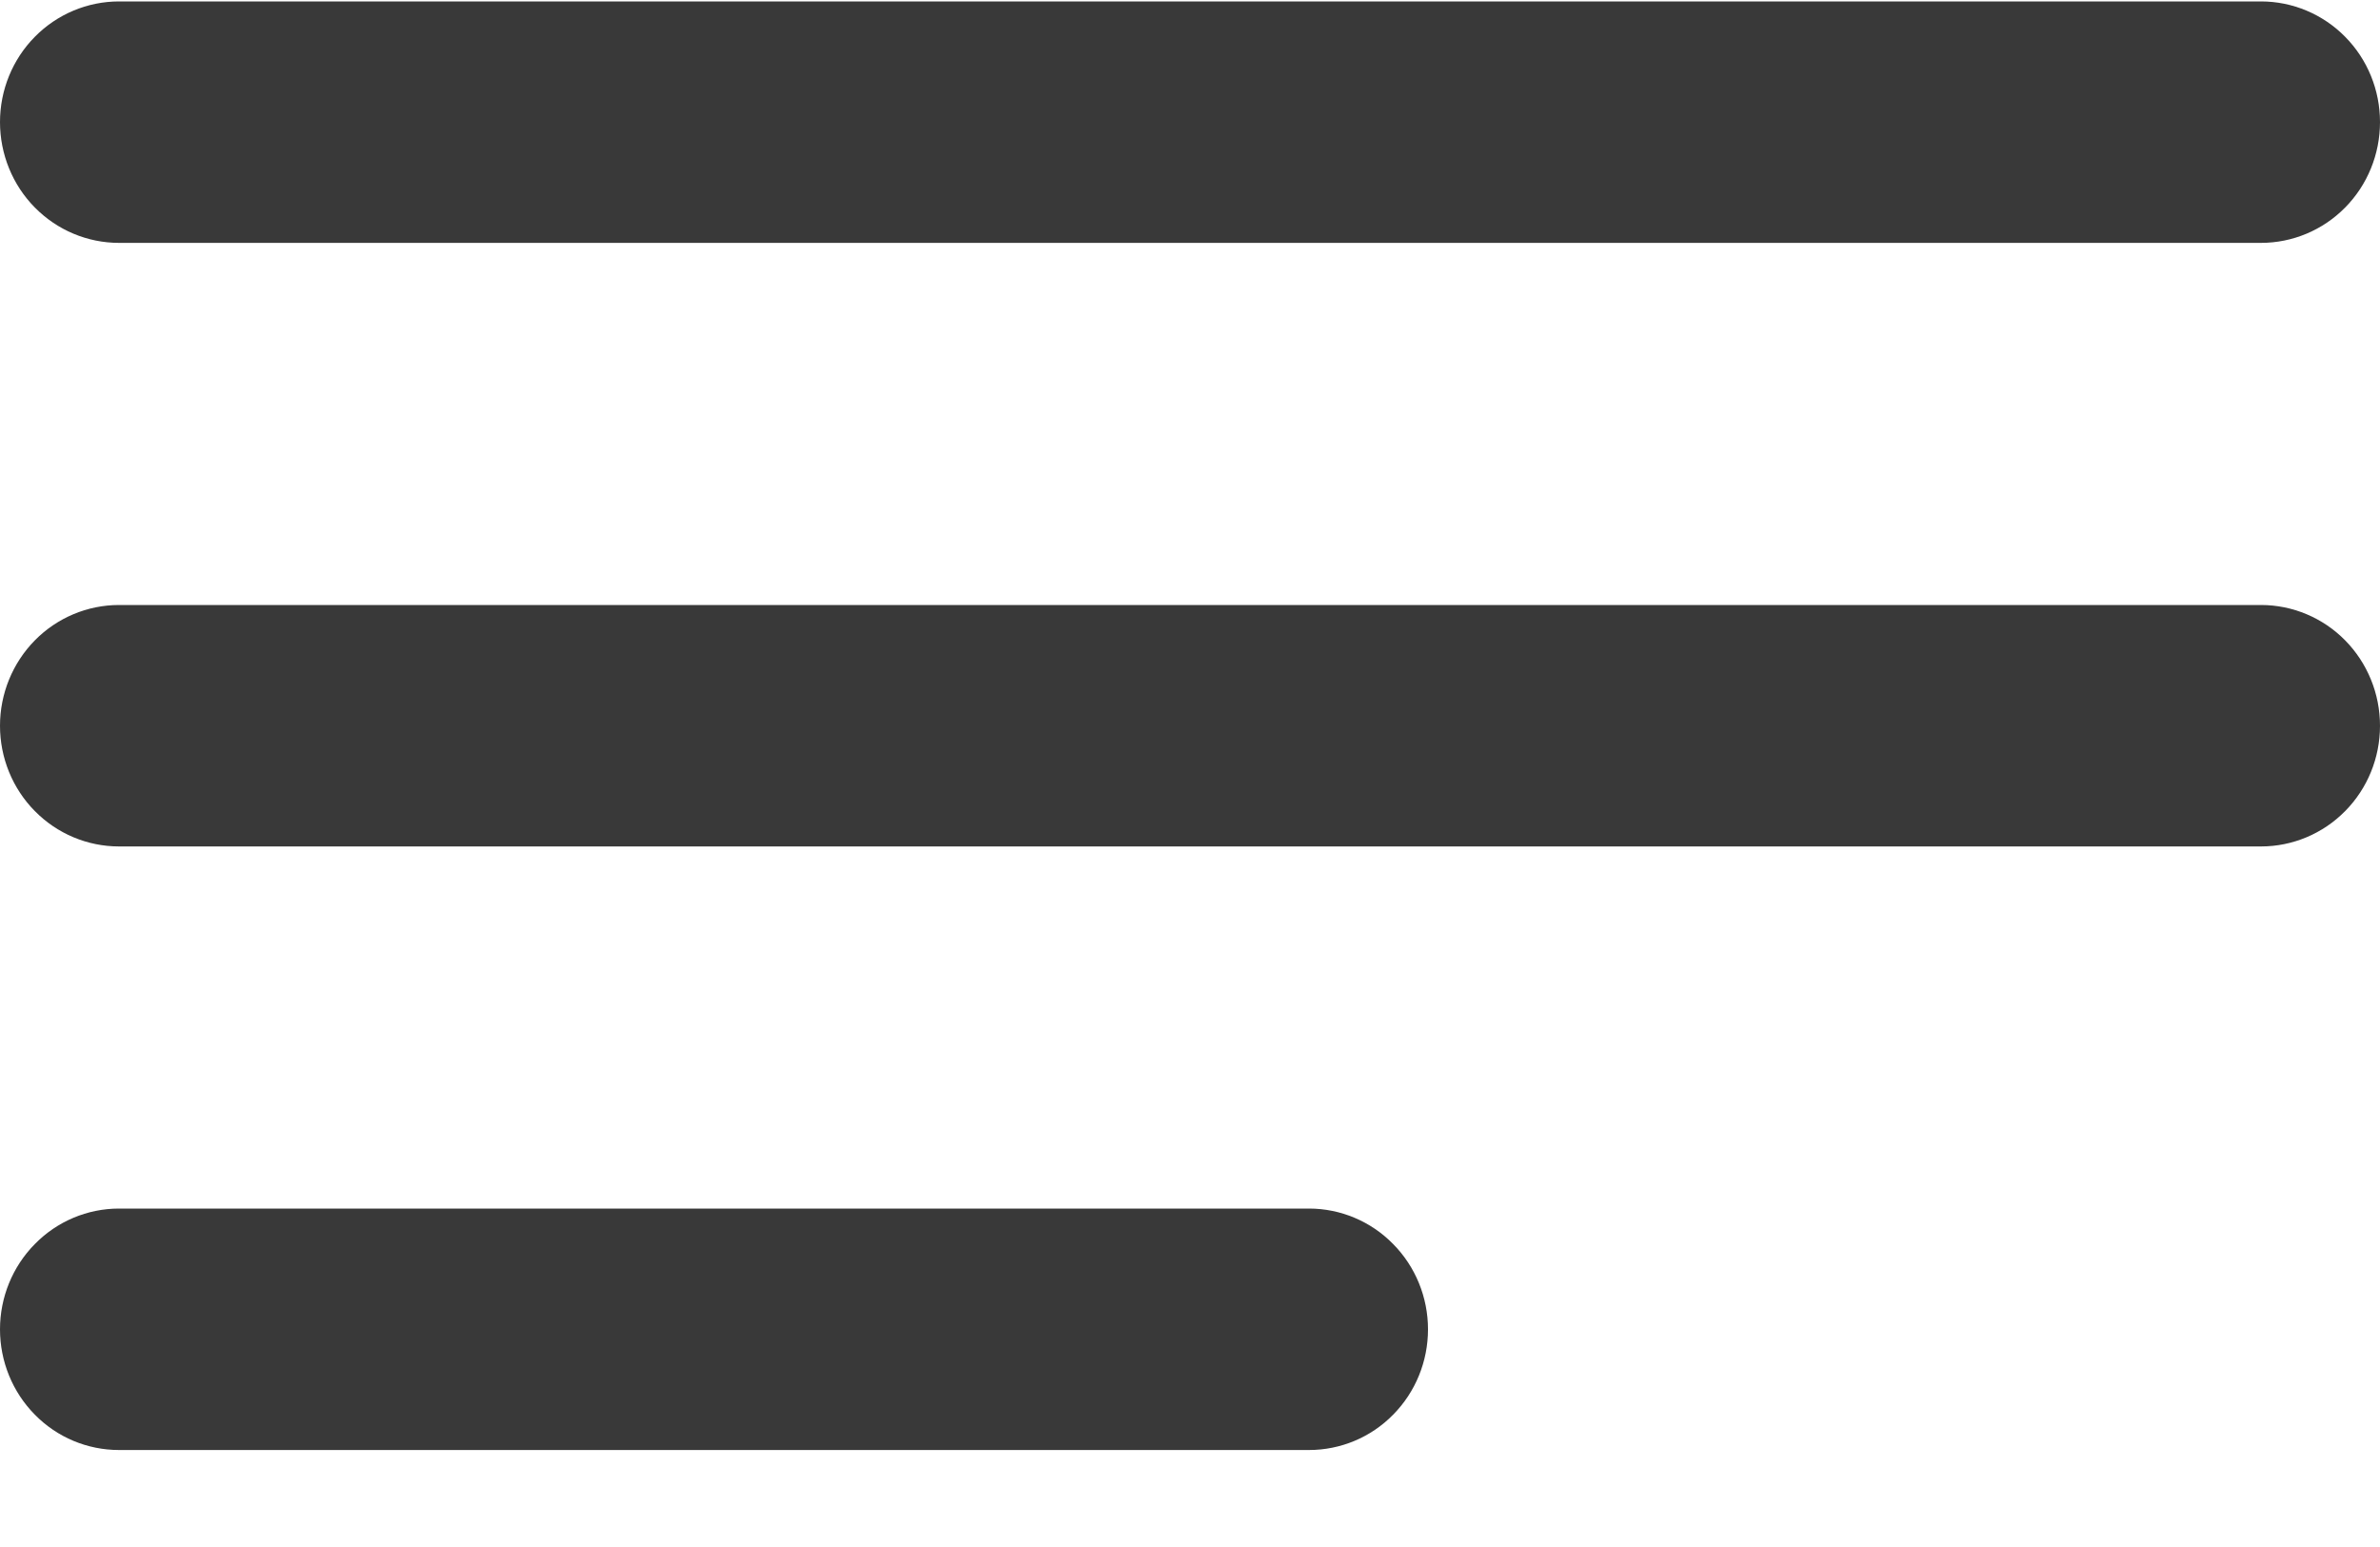 <svg width="20" height="13" viewBox="0 0 20 13" fill="none" xmlns="http://www.w3.org/2000/svg">
<path d="M11 10.156H1C0.735 10.156 0.48 10.263 0.293 10.454C0.105 10.644 0 10.902 0 11.171C0 11.44 0.105 11.698 0.293 11.888C0.48 12.079 0.735 12.185 1 12.185H11C11.265 12.185 11.52 12.079 11.707 11.888C11.895 11.698 12 11.44 12 11.171C12 10.902 11.895 10.644 11.707 10.454C11.52 10.263 11.265 10.156 11 10.156ZM1 2.041H19C19.265 2.041 19.52 1.934 19.707 1.744C19.895 1.554 20 1.295 20 1.026C20 0.757 19.895 0.499 19.707 0.309C19.52 0.119 19.265 0.012 19 0.012H1C0.735 0.012 0.48 0.119 0.293 0.309C0.105 0.499 0 0.757 0 1.026C0 1.295 0.105 1.554 0.293 1.744C0.48 1.934 0.735 2.041 1 2.041V2.041ZM19 5.084H1C0.735 5.084 0.48 5.191 0.293 5.381C0.105 5.572 0 5.83 0 6.099C0 6.368 0.105 6.626 0.293 6.816C0.48 7.006 0.735 7.113 1 7.113H19C19.265 7.113 19.52 7.006 19.707 6.816C19.895 6.626 20 6.368 20 6.099C20 5.83 19.895 5.572 19.707 5.381C19.52 5.191 19.265 5.084 19 5.084Z" fill="#393939"/>
</svg>

